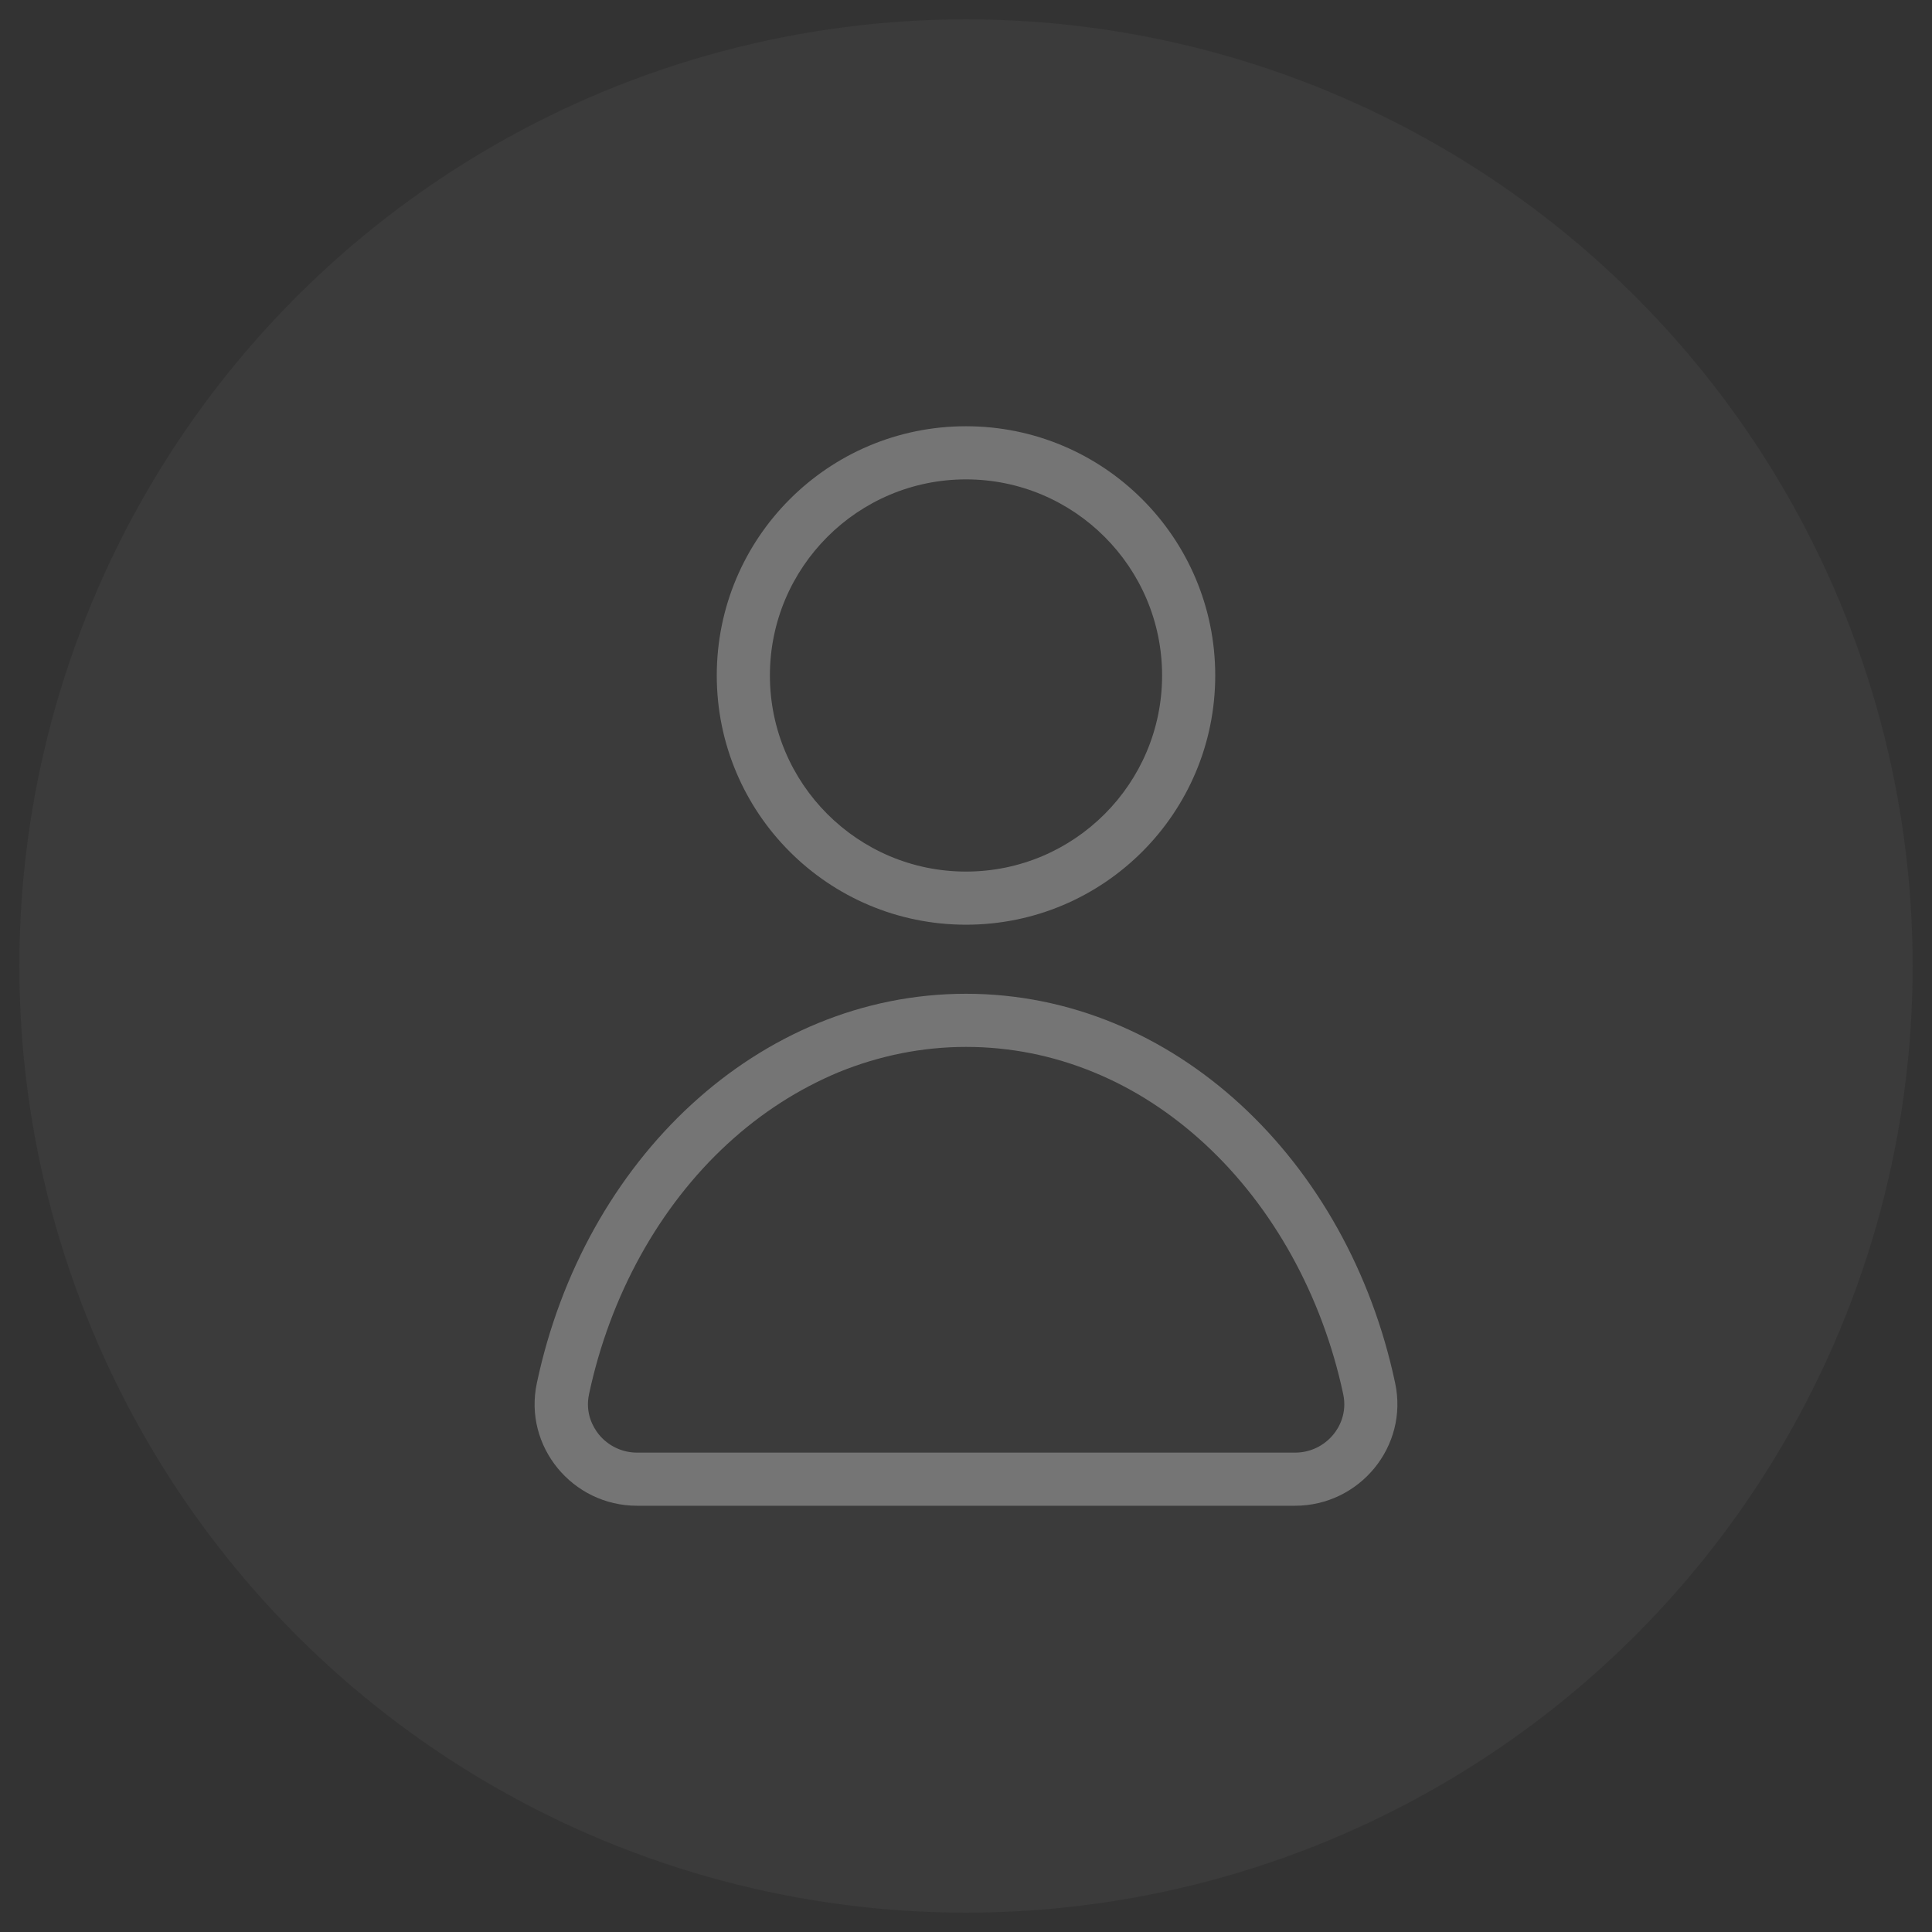 <?xml version="1.0" encoding="utf-8"?>
<!-- Generator: Adobe Illustrator 21.0.0, SVG Export Plug-In . SVG Version: 6.00 Build 0)  -->
<svg version="1.1" id="Layer_1" xmlns="http://www.w3.org/2000/svg" xmlns:xlink="http://www.w3.org/1999/xlink" x="0px" y="0px"
	 viewBox="0 0 800 800" style="enable-background:new 0 0 800 800;" xml:space="preserve">
<rect x="0" y="0" width="800" height="800" fill="#333333" stroke="none"/>
<style type="text/css">
	.st0{opacity:5.000000e-02;}
	.st1{fill:#CCCCCC;}
	.st2{opacity:0.3;}
	.st3{fill:#FFFFFF;}
</style>
<g class="st0">
	<circle class="st1" cx="400" cy="400" r="392"/>
</g>
<g class="st2">
	<path class="st3" d="M400,198.5c44.8,0,81.2,36.4,81.2,81.2s-36.4,81.2-81.2,81.2s-81.2-36.4-81.2-81.2S355.2,198.5,400,198.5
		 M400,176.5c-57,0-103.2,46.2-103.2,103.2S343,382.9,400,382.9s103.2-46.2,103.2-103.2S457,176.5,400,176.5L400,176.5z"/>
	<path class="st3" d="M400,433.5c18.1,0,35.9,3.5,52.9,10.5c16.6,6.8,32,16.8,45.9,29.6c28.3,26.1,48.7,62.9,57.4,103.7
		c1.7,8-1.8,13.9-4,16.6c-3.9,4.8-9.7,7.6-15.9,7.6H263.8c-6.2,0-12-2.8-15.9-7.6c-2.2-2.8-5.7-8.6-4-16.6
		c8.7-40.8,29-77.6,57.4-103.7c13.9-12.8,29.4-22.7,45.9-29.6C364.1,437.1,381.9,433.5,400,433.5 M400,411.5
		c-85.9,0-158.1,68.6-177.7,161.2c-5.6,26.2,14.7,50.8,41.5,50.8h272.4c26.8,0,47.1-24.6,41.5-50.8
		C558.1,480.2,485.9,411.5,400,411.5L400,411.5z"/>
</g>
</svg>
